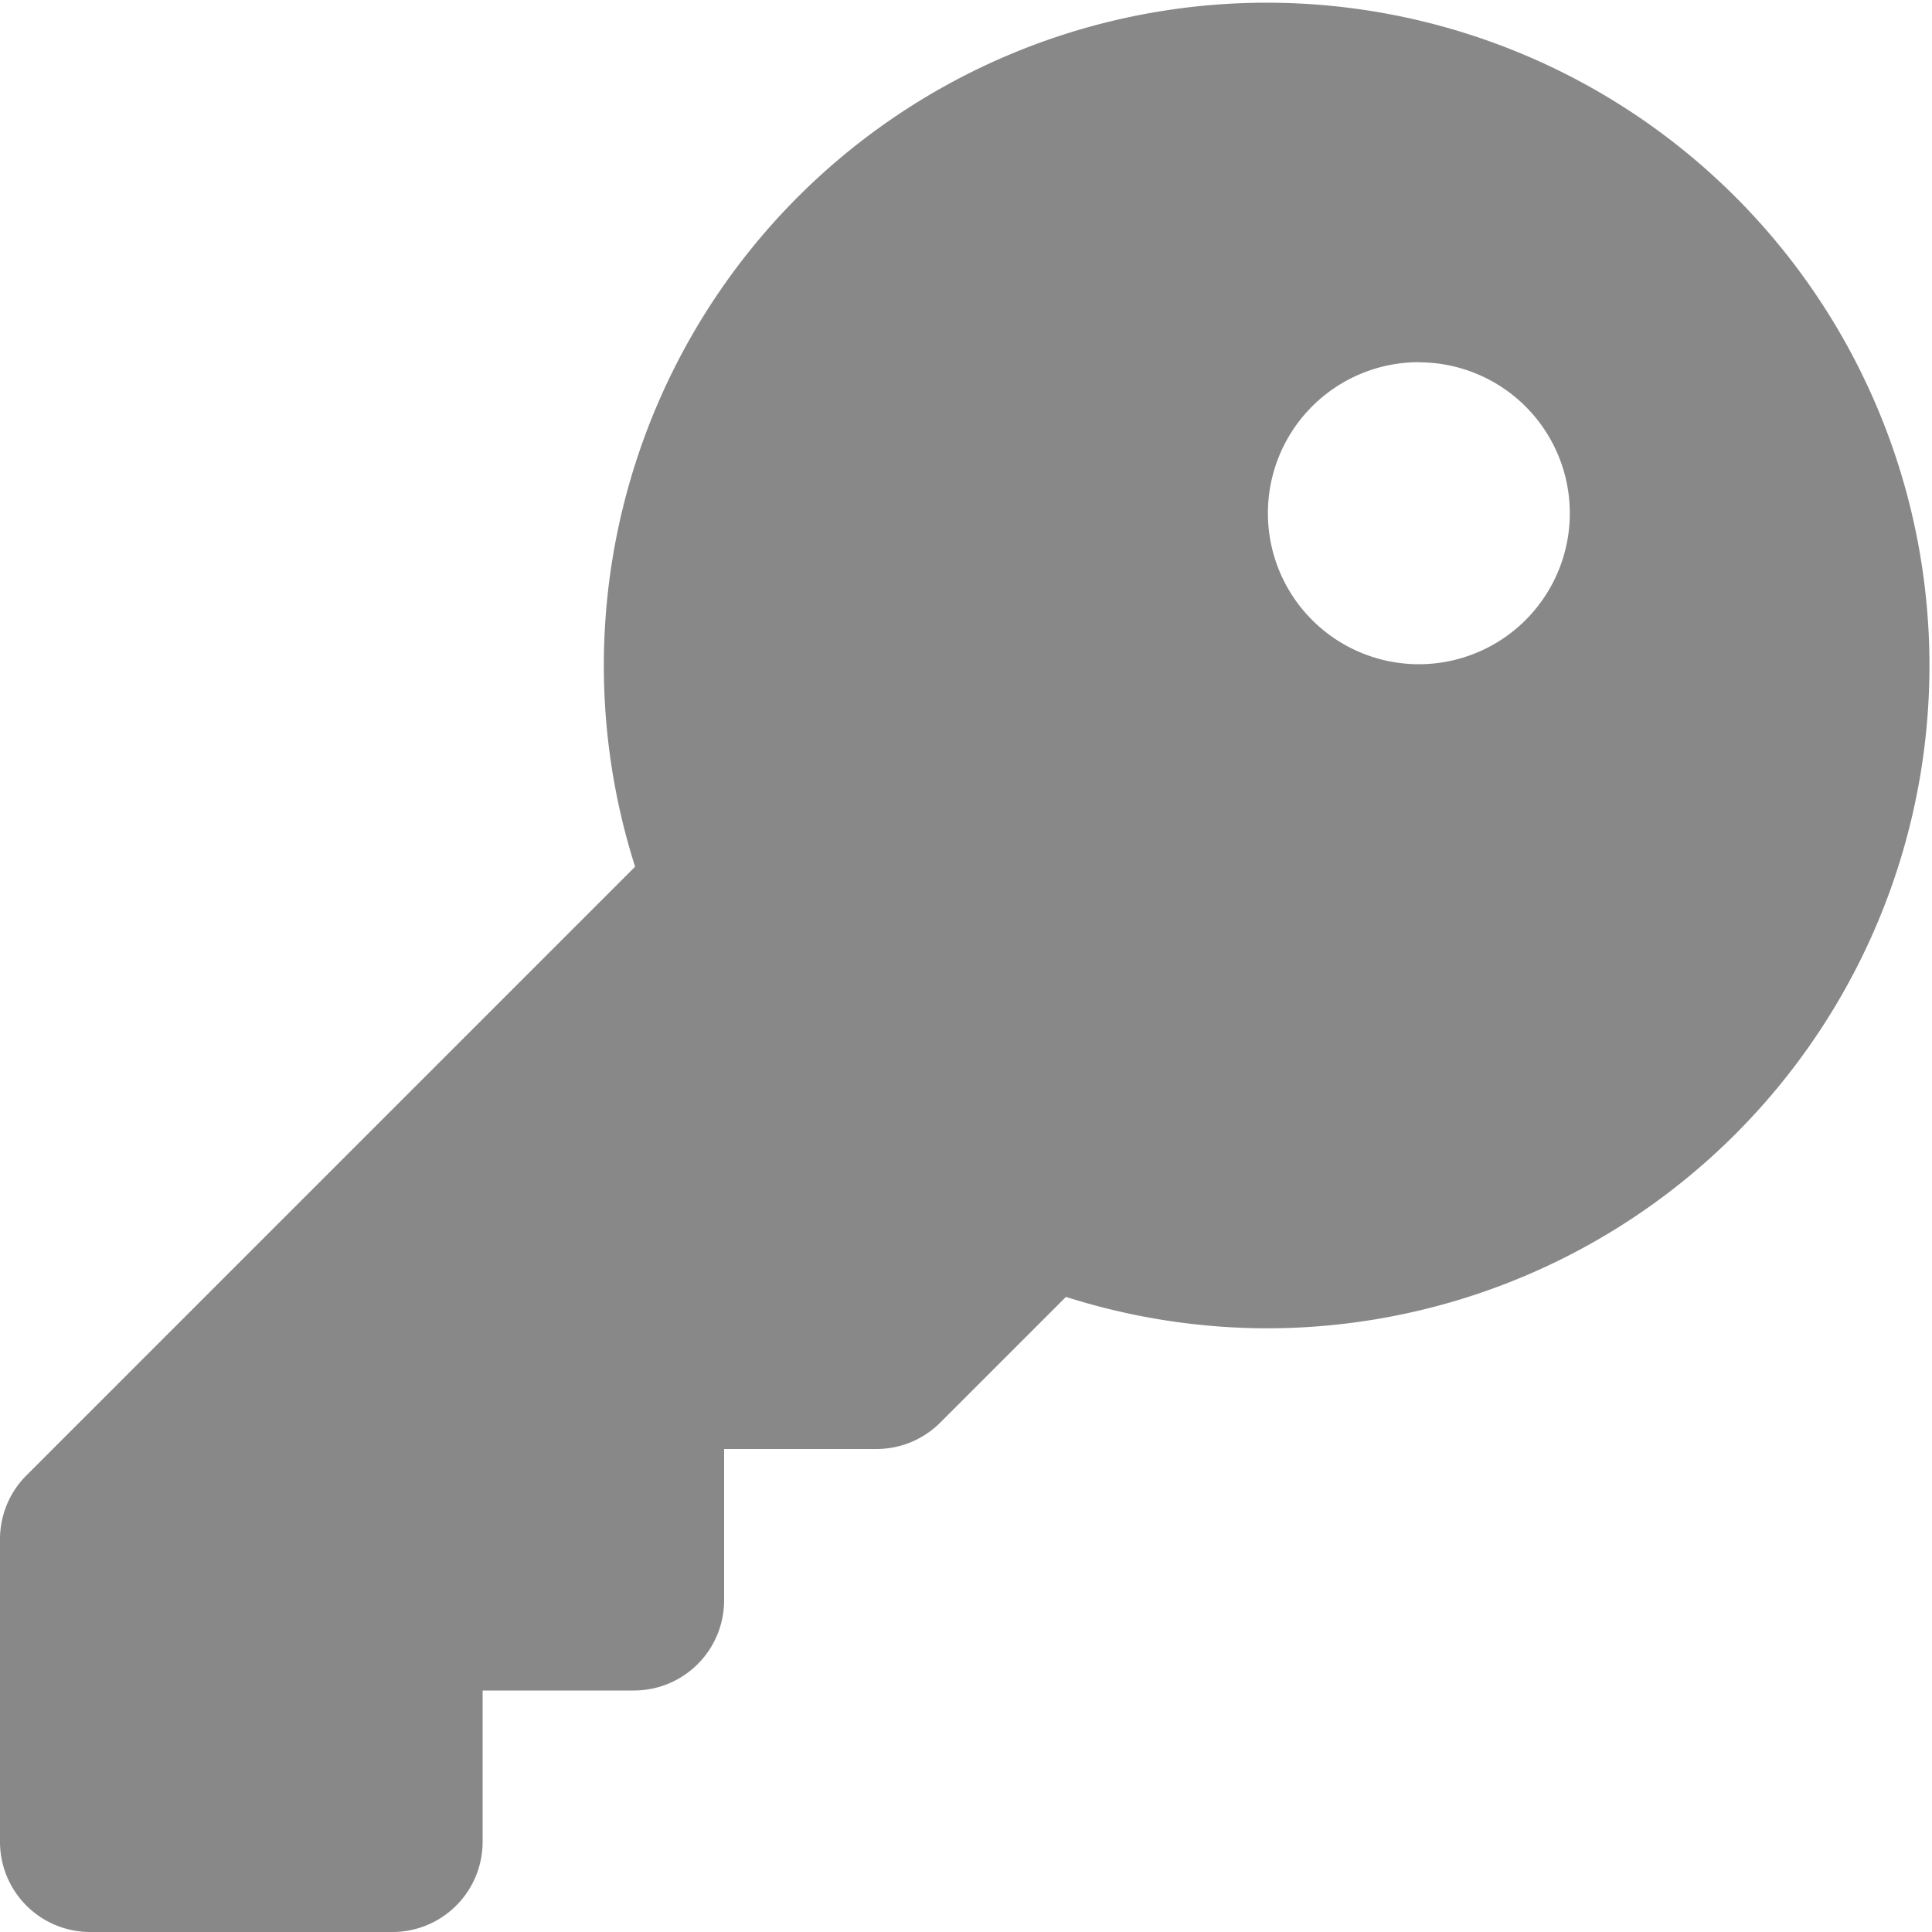 <svg xmlns="http://www.w3.org/2000/svg" width="15" height="15" viewBox="0 0 15 15">
    <path d="M9.844 10.313a5.146 5.146 0 1 0-4.913-3.584L.205 11.455a.7.7 0 0 0-.205.5V14.3a.7.7 0 0 0 .7.7h2.347a.7.7 0 0 0 .7-.7v-1.175h1.175a.7.7 0 0 0 .7-.7V11.25H6.8a.7.7 0 0 0 .5-.205l.976-.976a5.168 5.168 0 0 0 1.568.244zm1.172-7.5a1.172 1.172 0 1 1-1.172 1.171 1.172 1.172 0 0 1 1.172-1.172z" style="fill:#888"/>
</svg>
